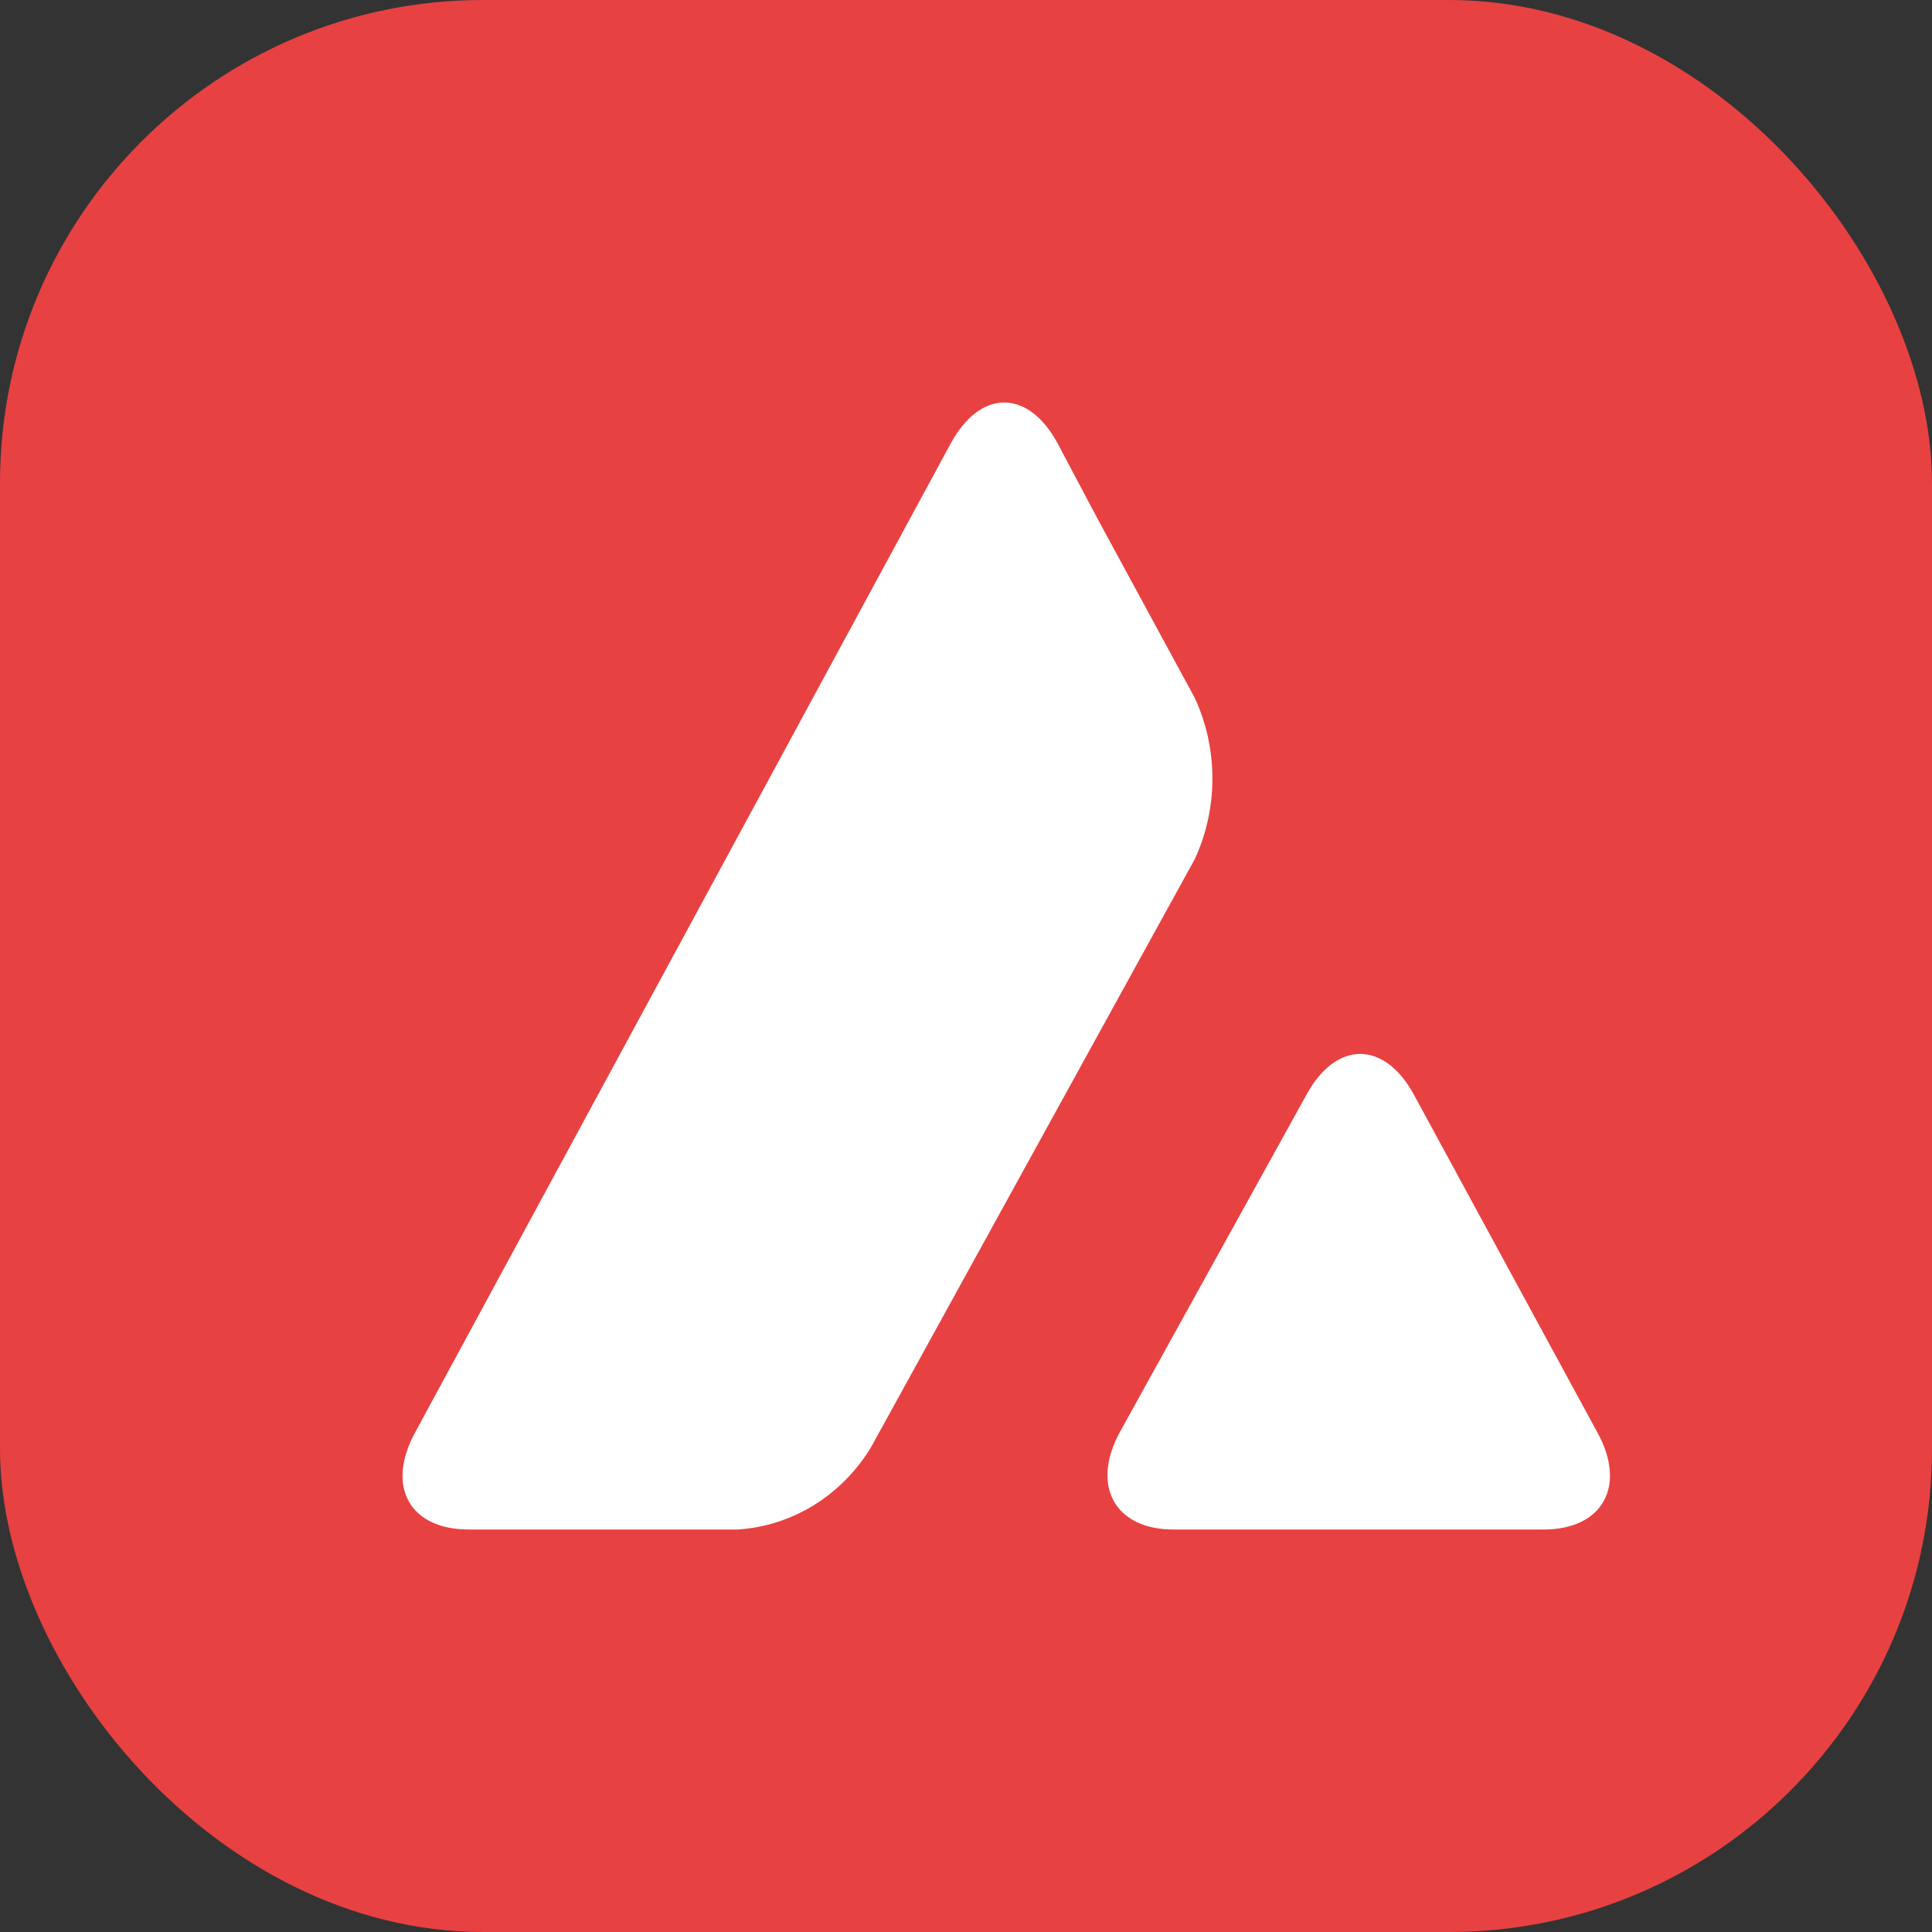 <svg width="24" height="24" viewBox="0 0 24 24" fill="none" xmlns="http://www.w3.org/2000/svg">
<rect x="0" y="0" width="24" height="24" fill="#333333" stroke="none"/>
<rect width="24" height="24" rx="6" fill="#E84142"/>
<path d="M16.234 13.591C16.601 12.926 17.193 12.926 17.56 13.591L19.843 17.794C20.21 18.458 19.91 19 19.177 19H14.575C13.85 19 13.55 18.458 13.909 17.794L16.234 13.591ZM11.816 5.498C12.183 4.834 12.767 4.834 13.133 5.498L13.642 6.459L14.842 8.67C15.134 9.3 15.134 10.042 14.842 10.672L10.816 17.986C10.45 18.581 9.841 18.956 9.166 19H5.823C5.09 19 4.79 18.467 5.157 17.794L11.816 5.498Z" fill="white"/>
</svg>
